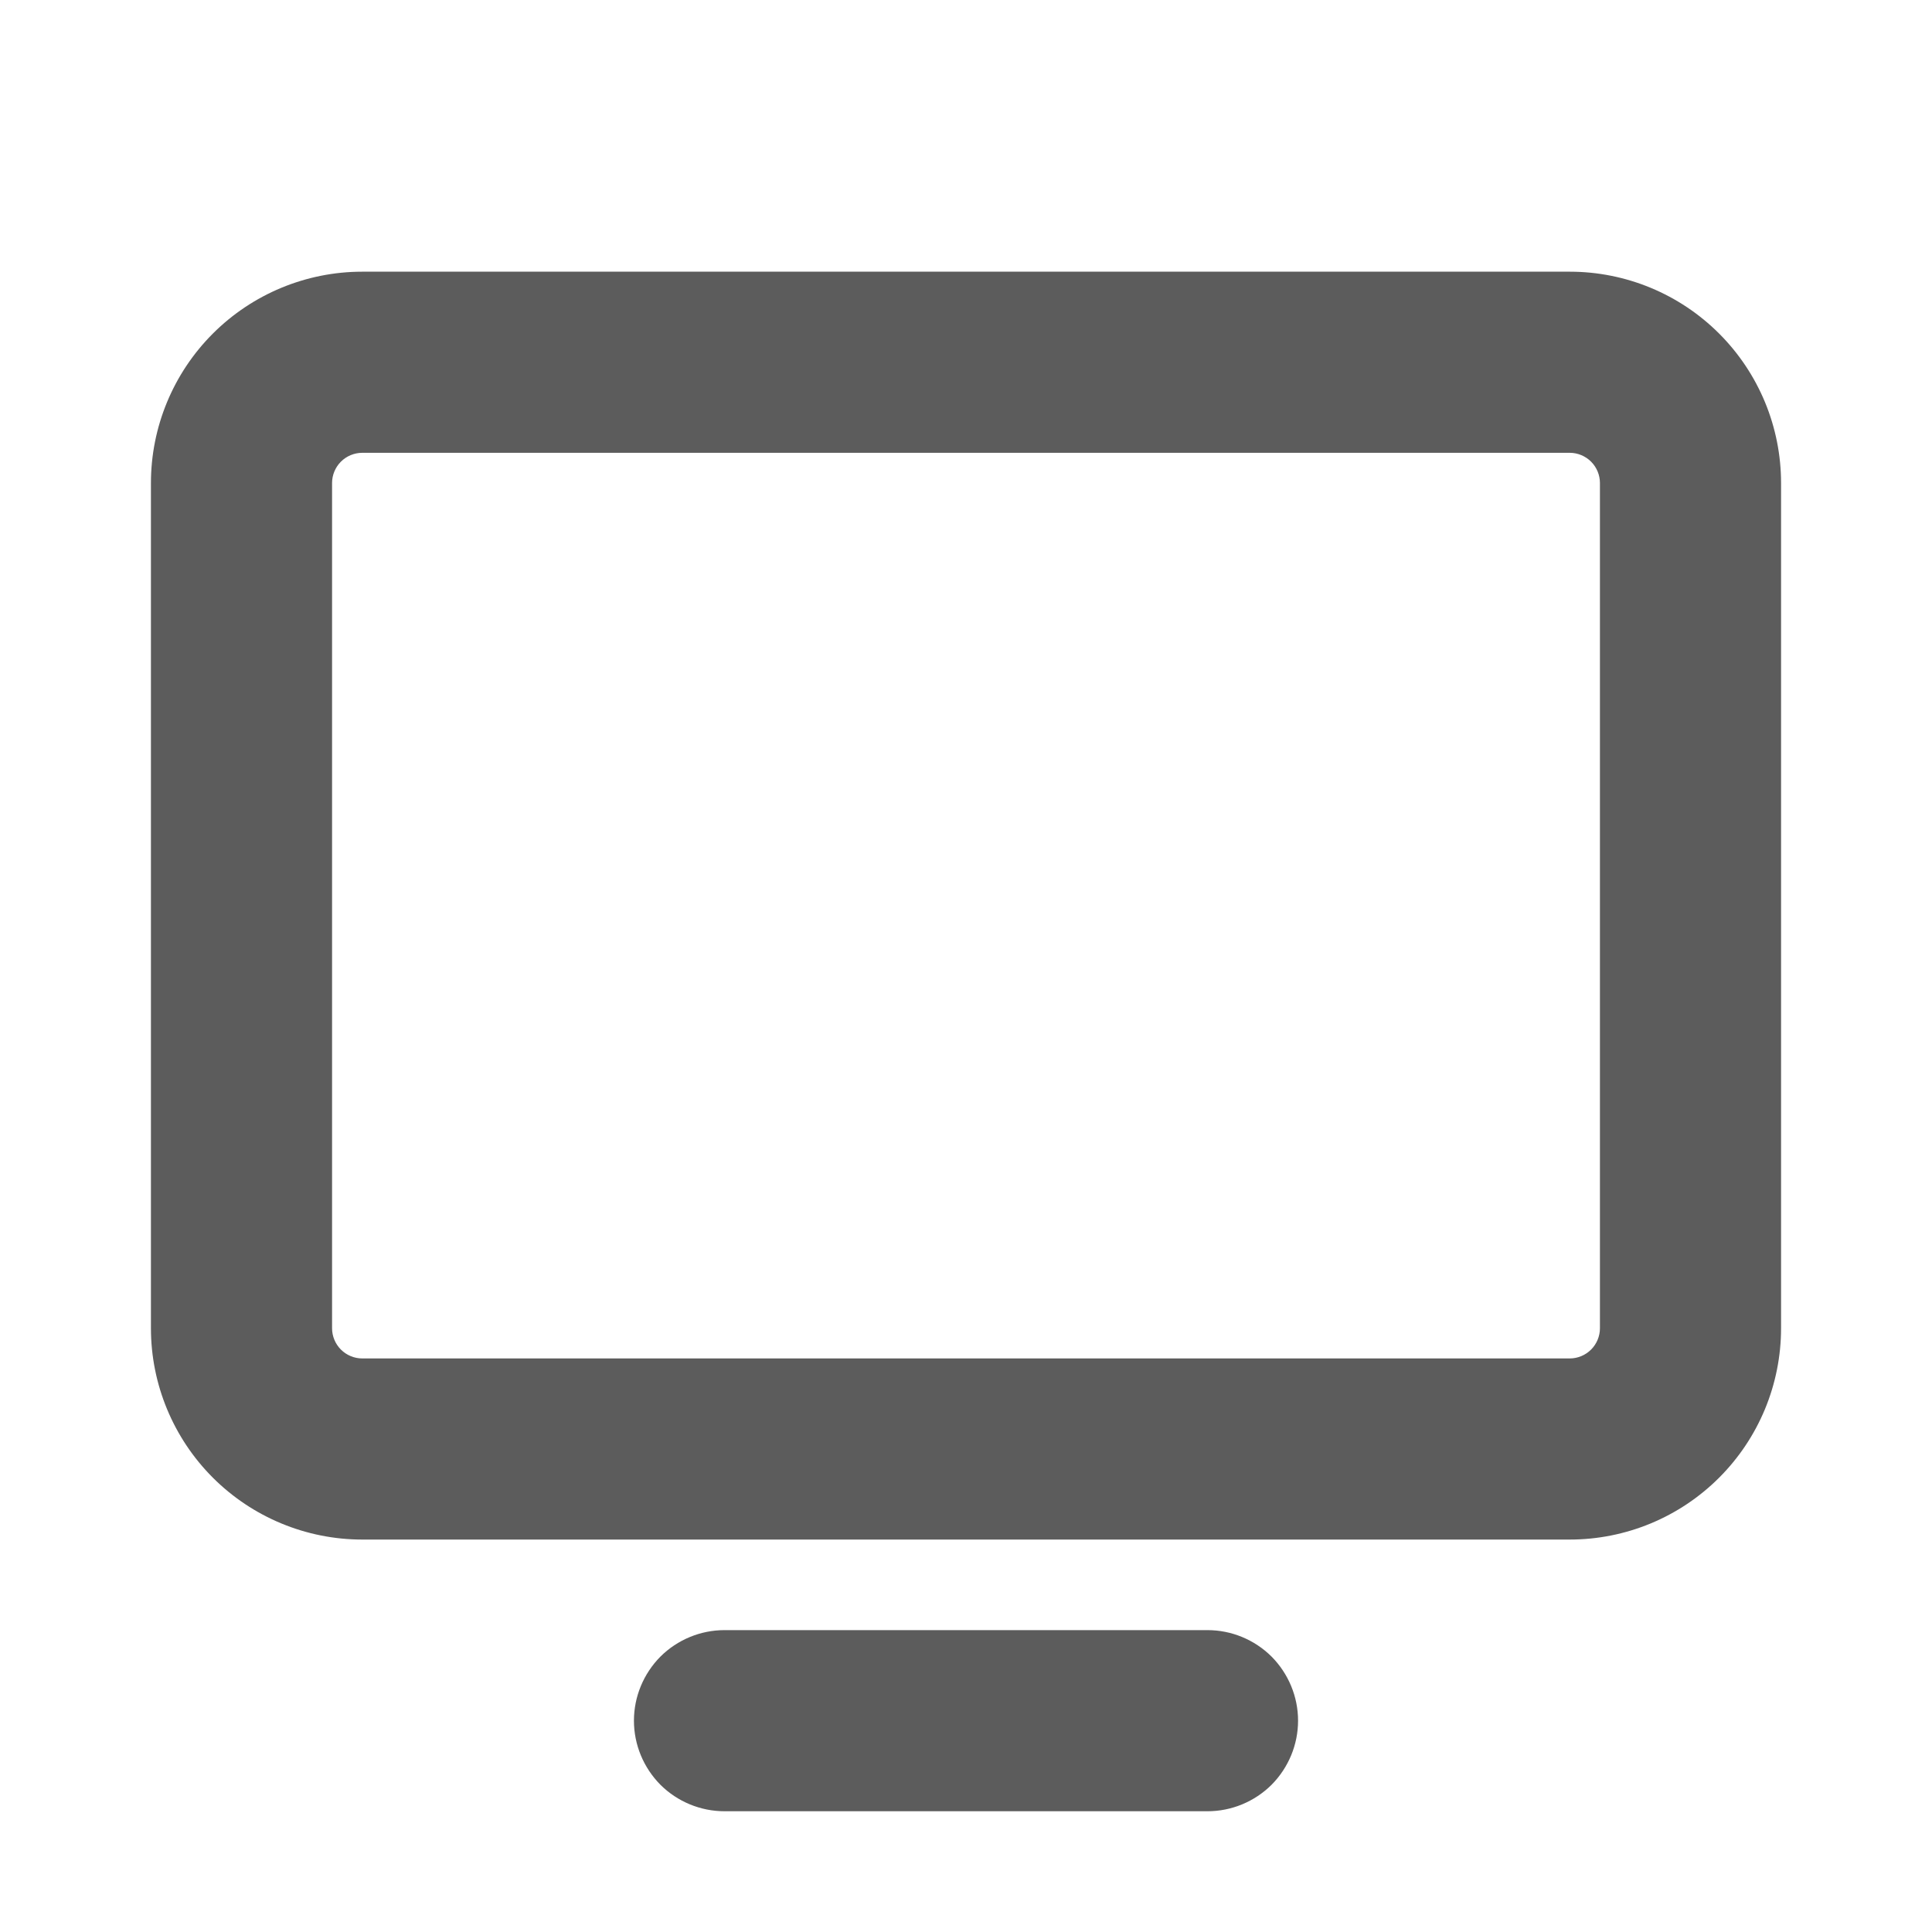 <svg width="24" height="24" viewBox="0 0 24 24" fill="none" xmlns="http://www.w3.org/2000/svg">
    <path d="M19.5 3.375H4.5C3.804 3.375 3.136 3.652 2.644 4.144C2.152 4.636 1.875 5.304 1.875 6V16.5C1.875 17.196 2.152 17.864 2.644 18.356C3.136 18.848 3.804 19.125 4.5 19.125H19.5C19.845 19.125 20.186 19.057 20.505 18.925C20.823 18.793 21.112 18.6 21.356 18.356C21.6 18.112 21.793 17.823 21.925 17.505C22.057 17.186 22.125 16.845 22.125 16.5V6C22.125 5.655 22.057 5.314 21.925 4.995C21.793 4.677 21.6 4.388 21.356 4.144C21.112 3.9 20.823 3.707 20.505 3.575C20.186 3.443 19.845 3.375 19.5 3.375ZM19.875 16.5C19.875 16.599 19.835 16.695 19.765 16.765C19.695 16.835 19.599 16.875 19.5 16.875H4.5C4.401 16.875 4.305 16.835 4.235 16.765C4.165 16.695 4.125 16.599 4.125 16.5V6C4.125 5.901 4.165 5.805 4.235 5.735C4.305 5.665 4.401 5.625 4.5 5.625H19.5C19.599 5.625 19.695 5.665 19.765 5.735C19.835 5.805 19.875 5.901 19.875 6V16.5ZM16.125 21.375C16.125 21.673 16.006 21.959 15.796 22.171C15.585 22.381 15.298 22.5 15 22.5H9C8.702 22.5 8.415 22.381 8.204 22.171C7.994 21.959 7.875 21.673 7.875 21.375C7.875 21.077 7.994 20.791 8.204 20.579C8.415 20.369 8.702 20.25 9 20.25H15C15.298 20.25 15.585 20.369 15.796 20.579C16.006 20.791 16.125 21.077 16.125 21.375Z" fill="#5C5C5C"/>
</svg>

